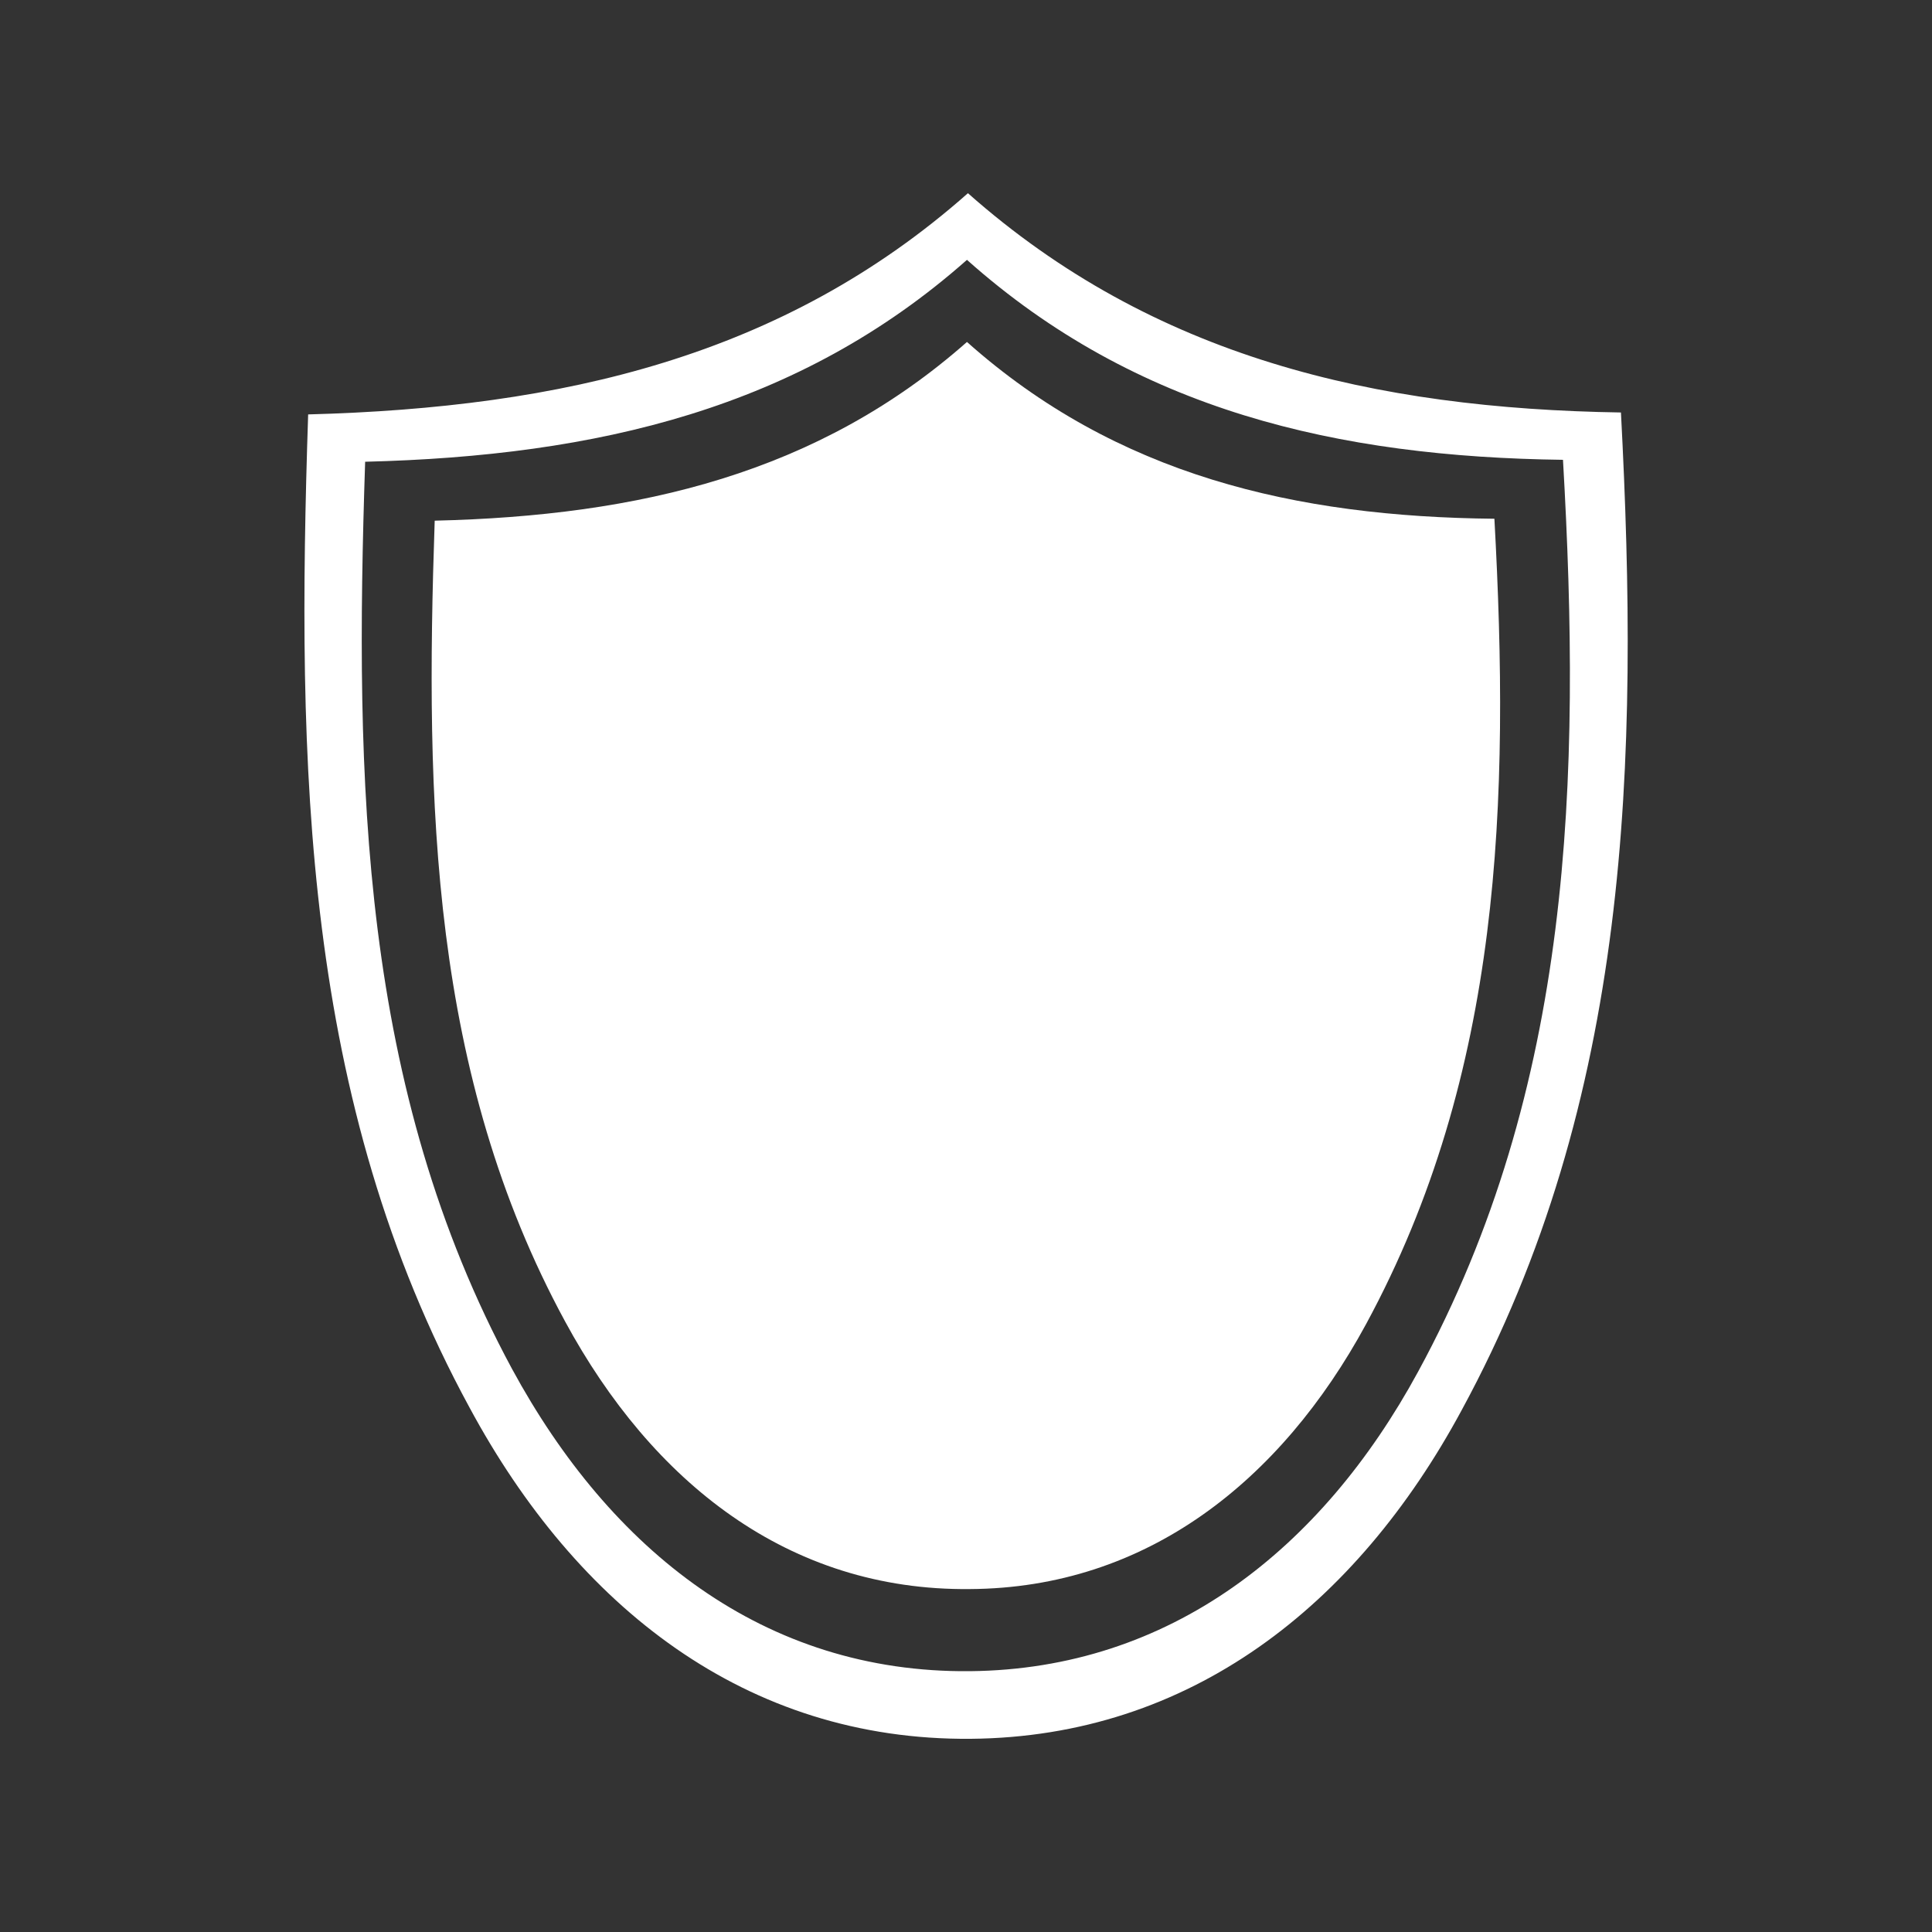 <?xml version="1.0" encoding="utf-8"?>
<!-- Generator: Adobe Illustrator 21.0.2, SVG Export Plug-In . SVG Version: 6.00 Build 0)  -->
<svg version="1.1" id="Layer_1" xmlns="http://www.w3.org/2000/svg" xmlns:xlink="http://www.w3.org/1999/xlink" x="0px" y="0px"
	 viewBox="0 0 200 200" style="enable-background:new 0 0 200 200;" xml:space="preserve">
<rect x="0" y="0" width="200" height="200" fill="#333333" stroke="none"/>
<style type="text/css">
	.st0{fill:#FFFFFF;}
</style>
<g>
	<path class="st0" d="M167.8,42.7c-25.5-0.4-48.4-5.7-67.6-22.7c-19.1,16.9-42,22.2-68.3,22.9c-1.2,36.4-0.6,71,16.7,102.8
		c11.1,20.6,28.6,34.5,51.9,34.3c22.7-0.2,39.9-13.8,50.8-34C168.8,113.8,169.7,78.9,167.8,42.7z M146.8,142
		c-10,18.4-25.7,30.8-46.4,31c-21.3,0.2-37.2-12.5-47.4-31.3C37.3,112.6,36.7,81,37.8,47.8c24-0.6,44.9-5.5,62.3-20.9
		c17.5,15.6,38.4,20.4,61.7,20.7C163.7,80.7,162.8,112.6,146.8,142z"/>
	<path class="st0" d="M45,53.9c21.2-0.5,39.7-4.9,55.1-18.5c15.5,13.8,34,18.1,54.6,18.3c1.6,29.2,0.8,57.4-13.3,83.4
		c-8.8,16.2-22.7,27.3-41,27.4c-18.8,0.2-32.9-11.1-41.9-27.7C44.6,111.2,44,83.2,45,53.9z"/>
</g>
</svg>
